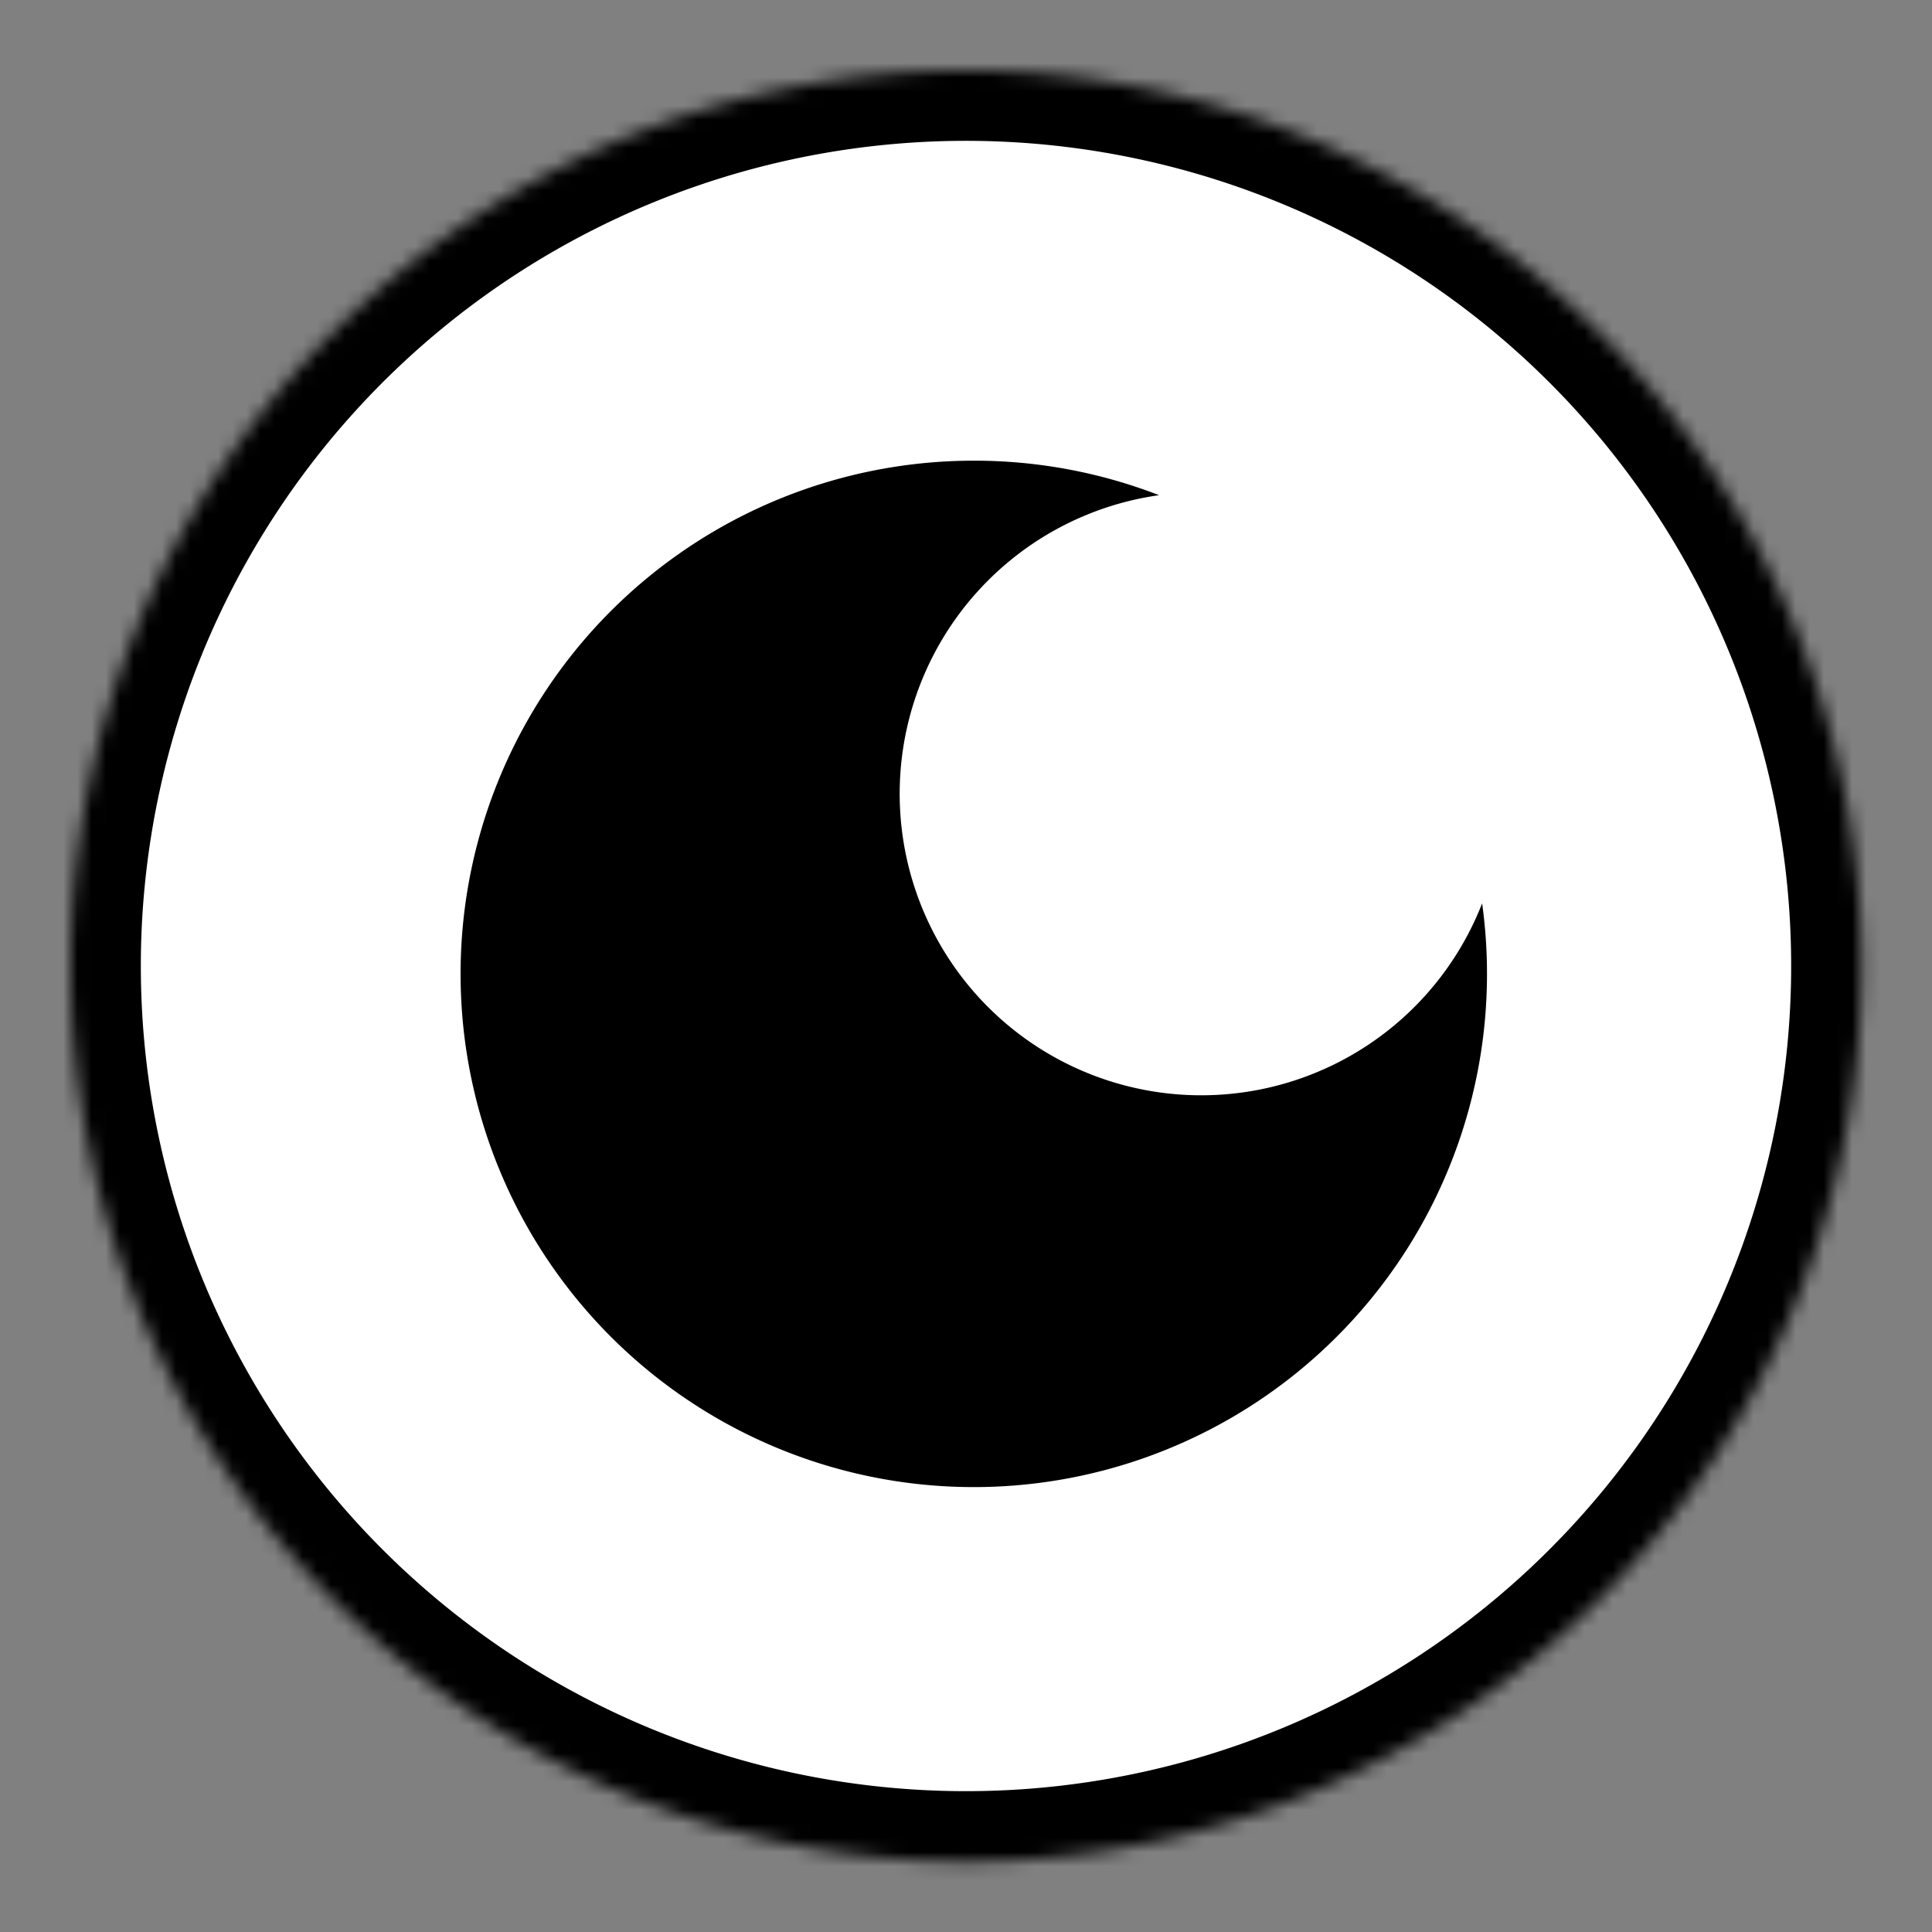 <svg id="Layer_1" data-name="Layer 1" xmlns="http://www.w3.org/2000/svg" xmlns:xlink="http://www.w3.org/1999/xlink" viewBox="0 0 137.18 137.18"><rect x="0" y="0" width="137.18" height="137.18" fill="#808080" stroke="none"/><defs><style>.cls-1,.cls-3{fill:#fff;}.cls-2{mask:url(#mask);}.cls-3{stroke:#000;stroke-width:10px;}</style><mask id="mask" x="0" y="0" width="137.18" height="137.18" maskUnits="userSpaceOnUse"><g transform="translate(4.59 4.59)"><g id="mask-2"><path id="path-1" class="cls-1" d="M64,127.59A63.59,63.59,0,1,0,.41,64,63.59,63.59,0,0,0,64,127.59h0Z"/></g></g></mask></defs><title>augury-BW2</title><g id="Page-1"><g id="augury-icon-BW"><g id="augury-icon"><g id="Iris"><g id="Group"><g class="cls-2"><g id="Group-9"><g id="Oval-2"><path id="path-1-2" data-name="path-1" class="cls-3" d="M64,127.59A63.59,63.59,0,1,0,.41,64,63.59,63.59,0,0,0,64,127.59h0Z" transform="translate(4.59 4.59)"/></g><g id="Group-2"><path id="Combined-Shape" d="M100.65,59.57a36.44,36.44,0,1,1-36.1-31.45,36.33,36.33,0,0,1,13.16,2.45,21.41,21.41,0,1,0,22.93,29h0Z" transform="translate(4.59 4.59)"/></g></g></g></g></g></g></g></g></svg>
